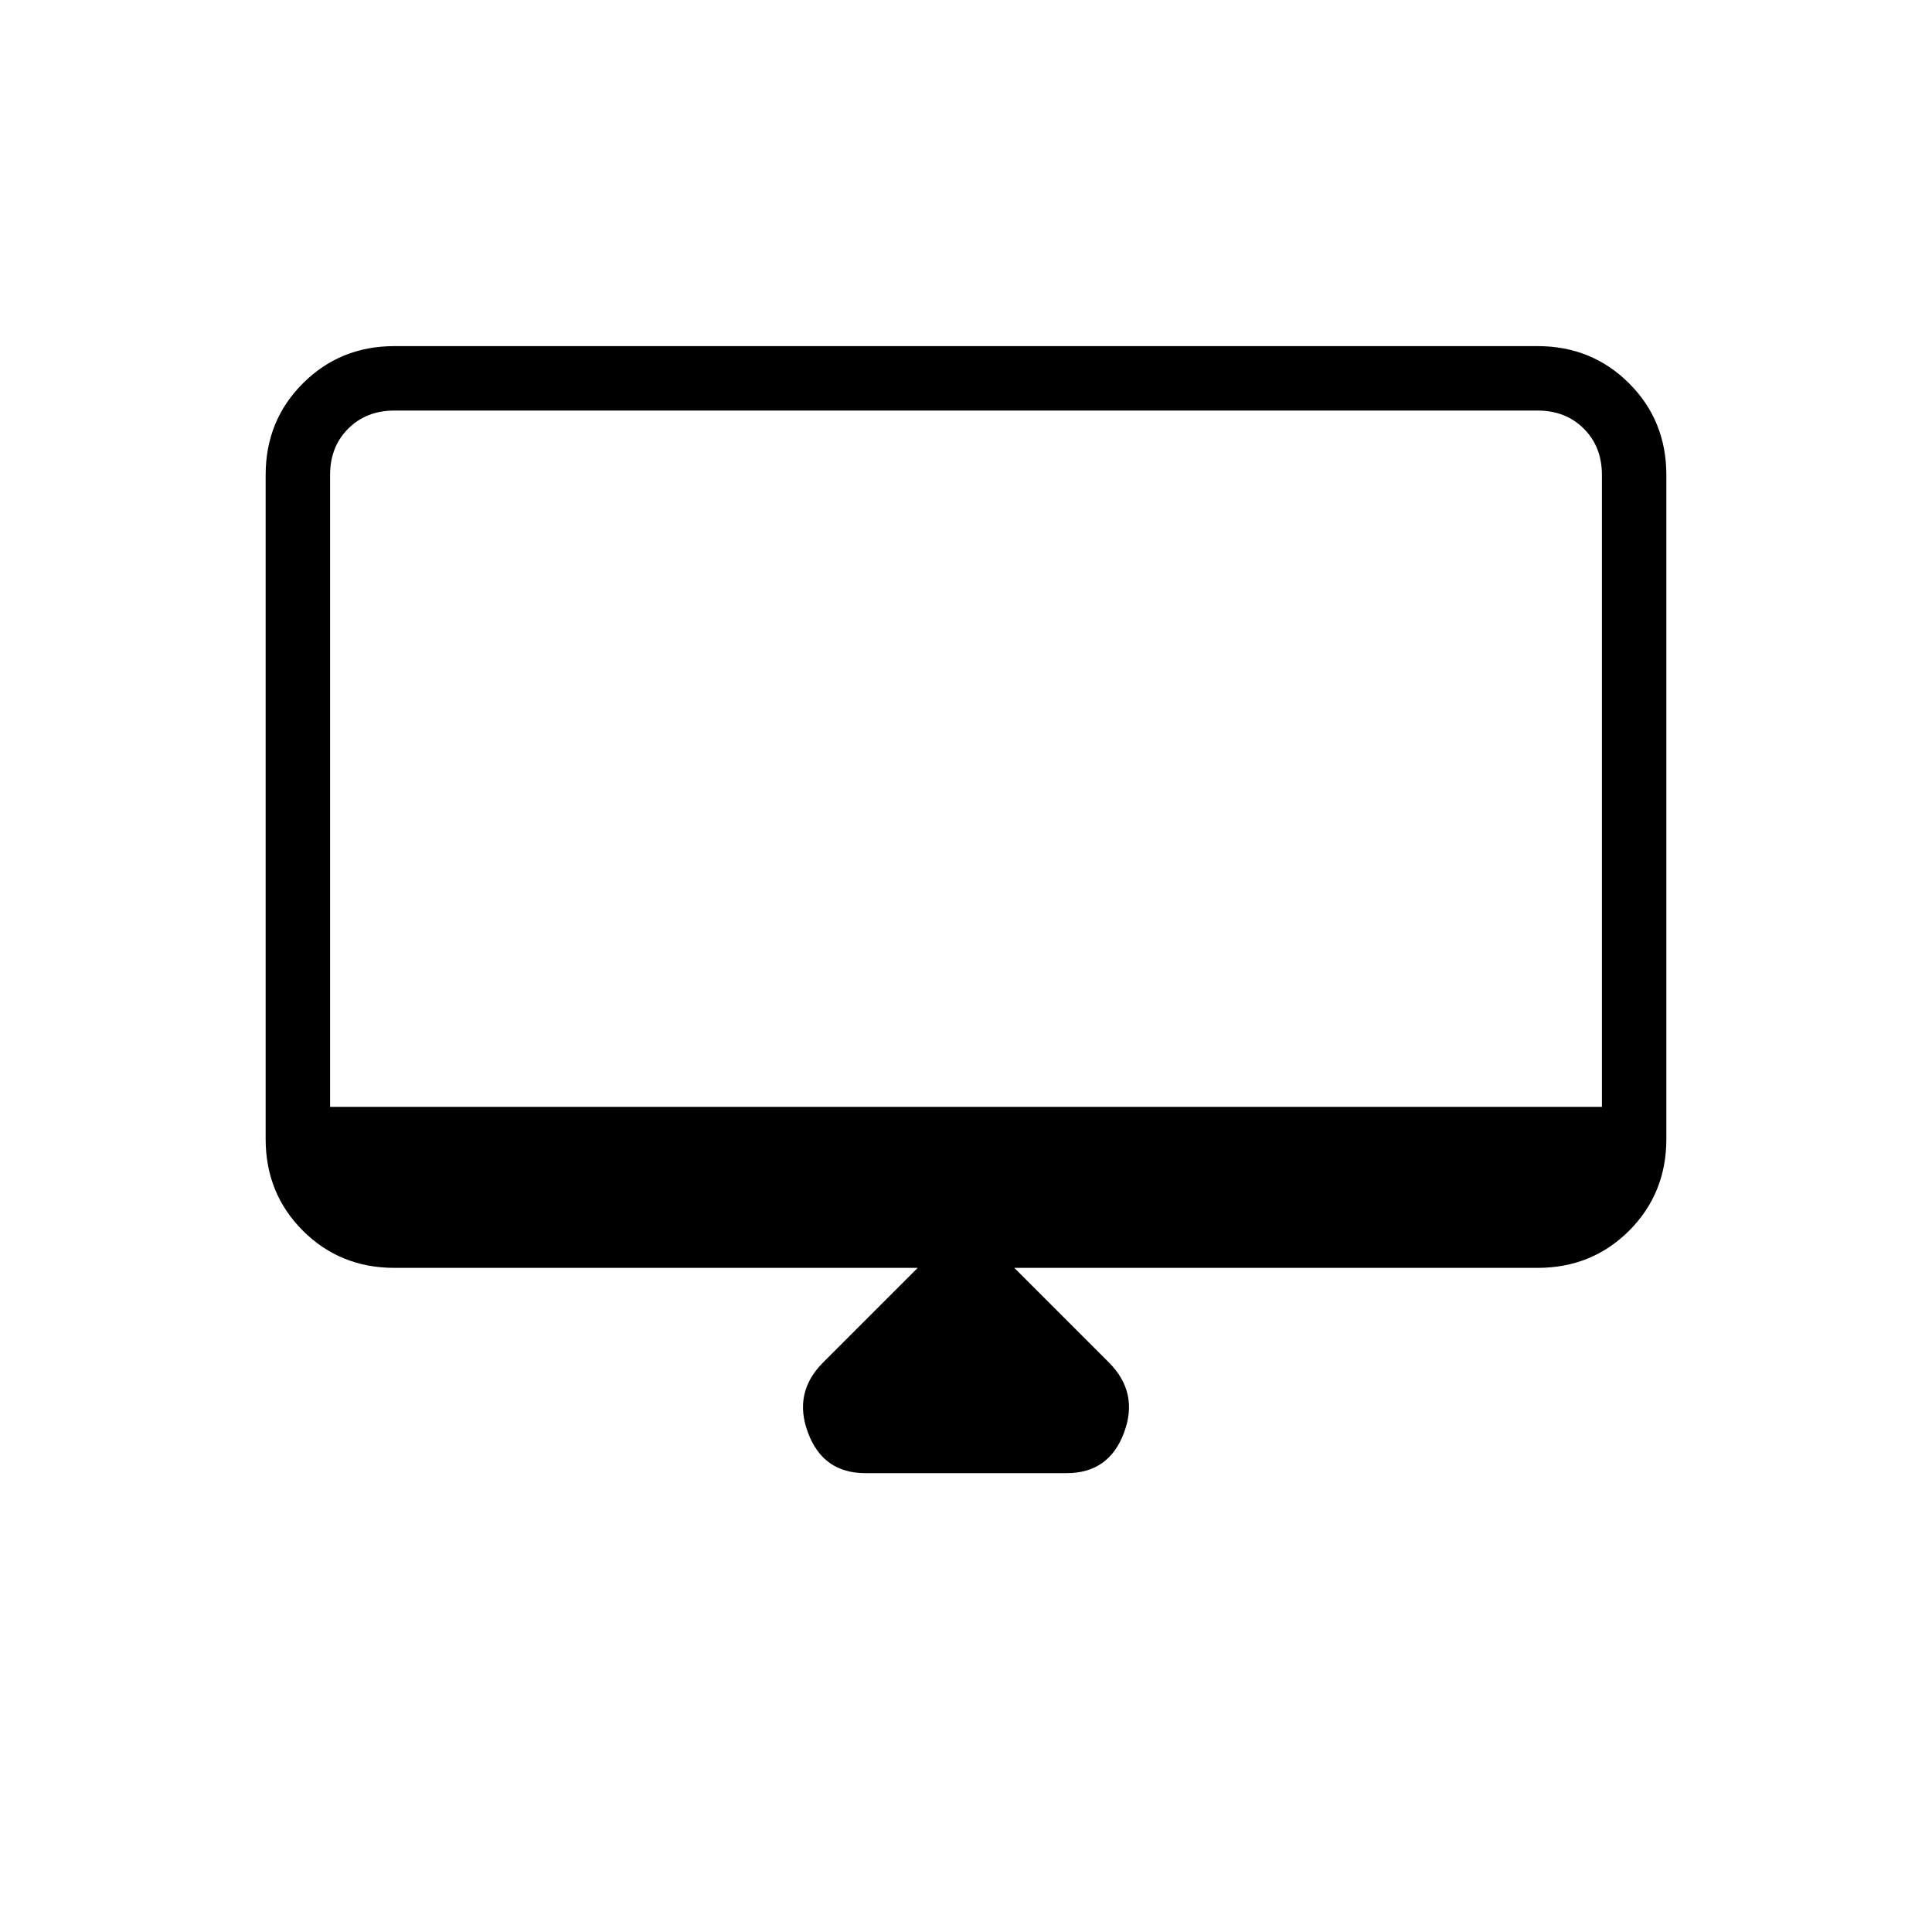 <svg xmlns="http://www.w3.org/2000/svg" height="20" width="20"><path d="M8.958 15.25q-.437 0-.593-.417-.157-.416.156-.729l.979-.979H4.083q-.562 0-.948-.385-.385-.386-.385-.948V4.917q0-.563.385-.948.386-.386.948-.386h11.834q.562 0 .948.386.385.385.385.948v6.875q0 .562-.385.948-.386.385-.948.385H10.5l.979.979q.313.313.156.729-.156.417-.593.417Zm-5.541-3.792h13.166V4.917q0-.292-.187-.479-.188-.188-.479-.188H4.083q-.291 0-.479.188-.187.187-.187.479Zm0 0V4.25v7.208Z"/></svg>